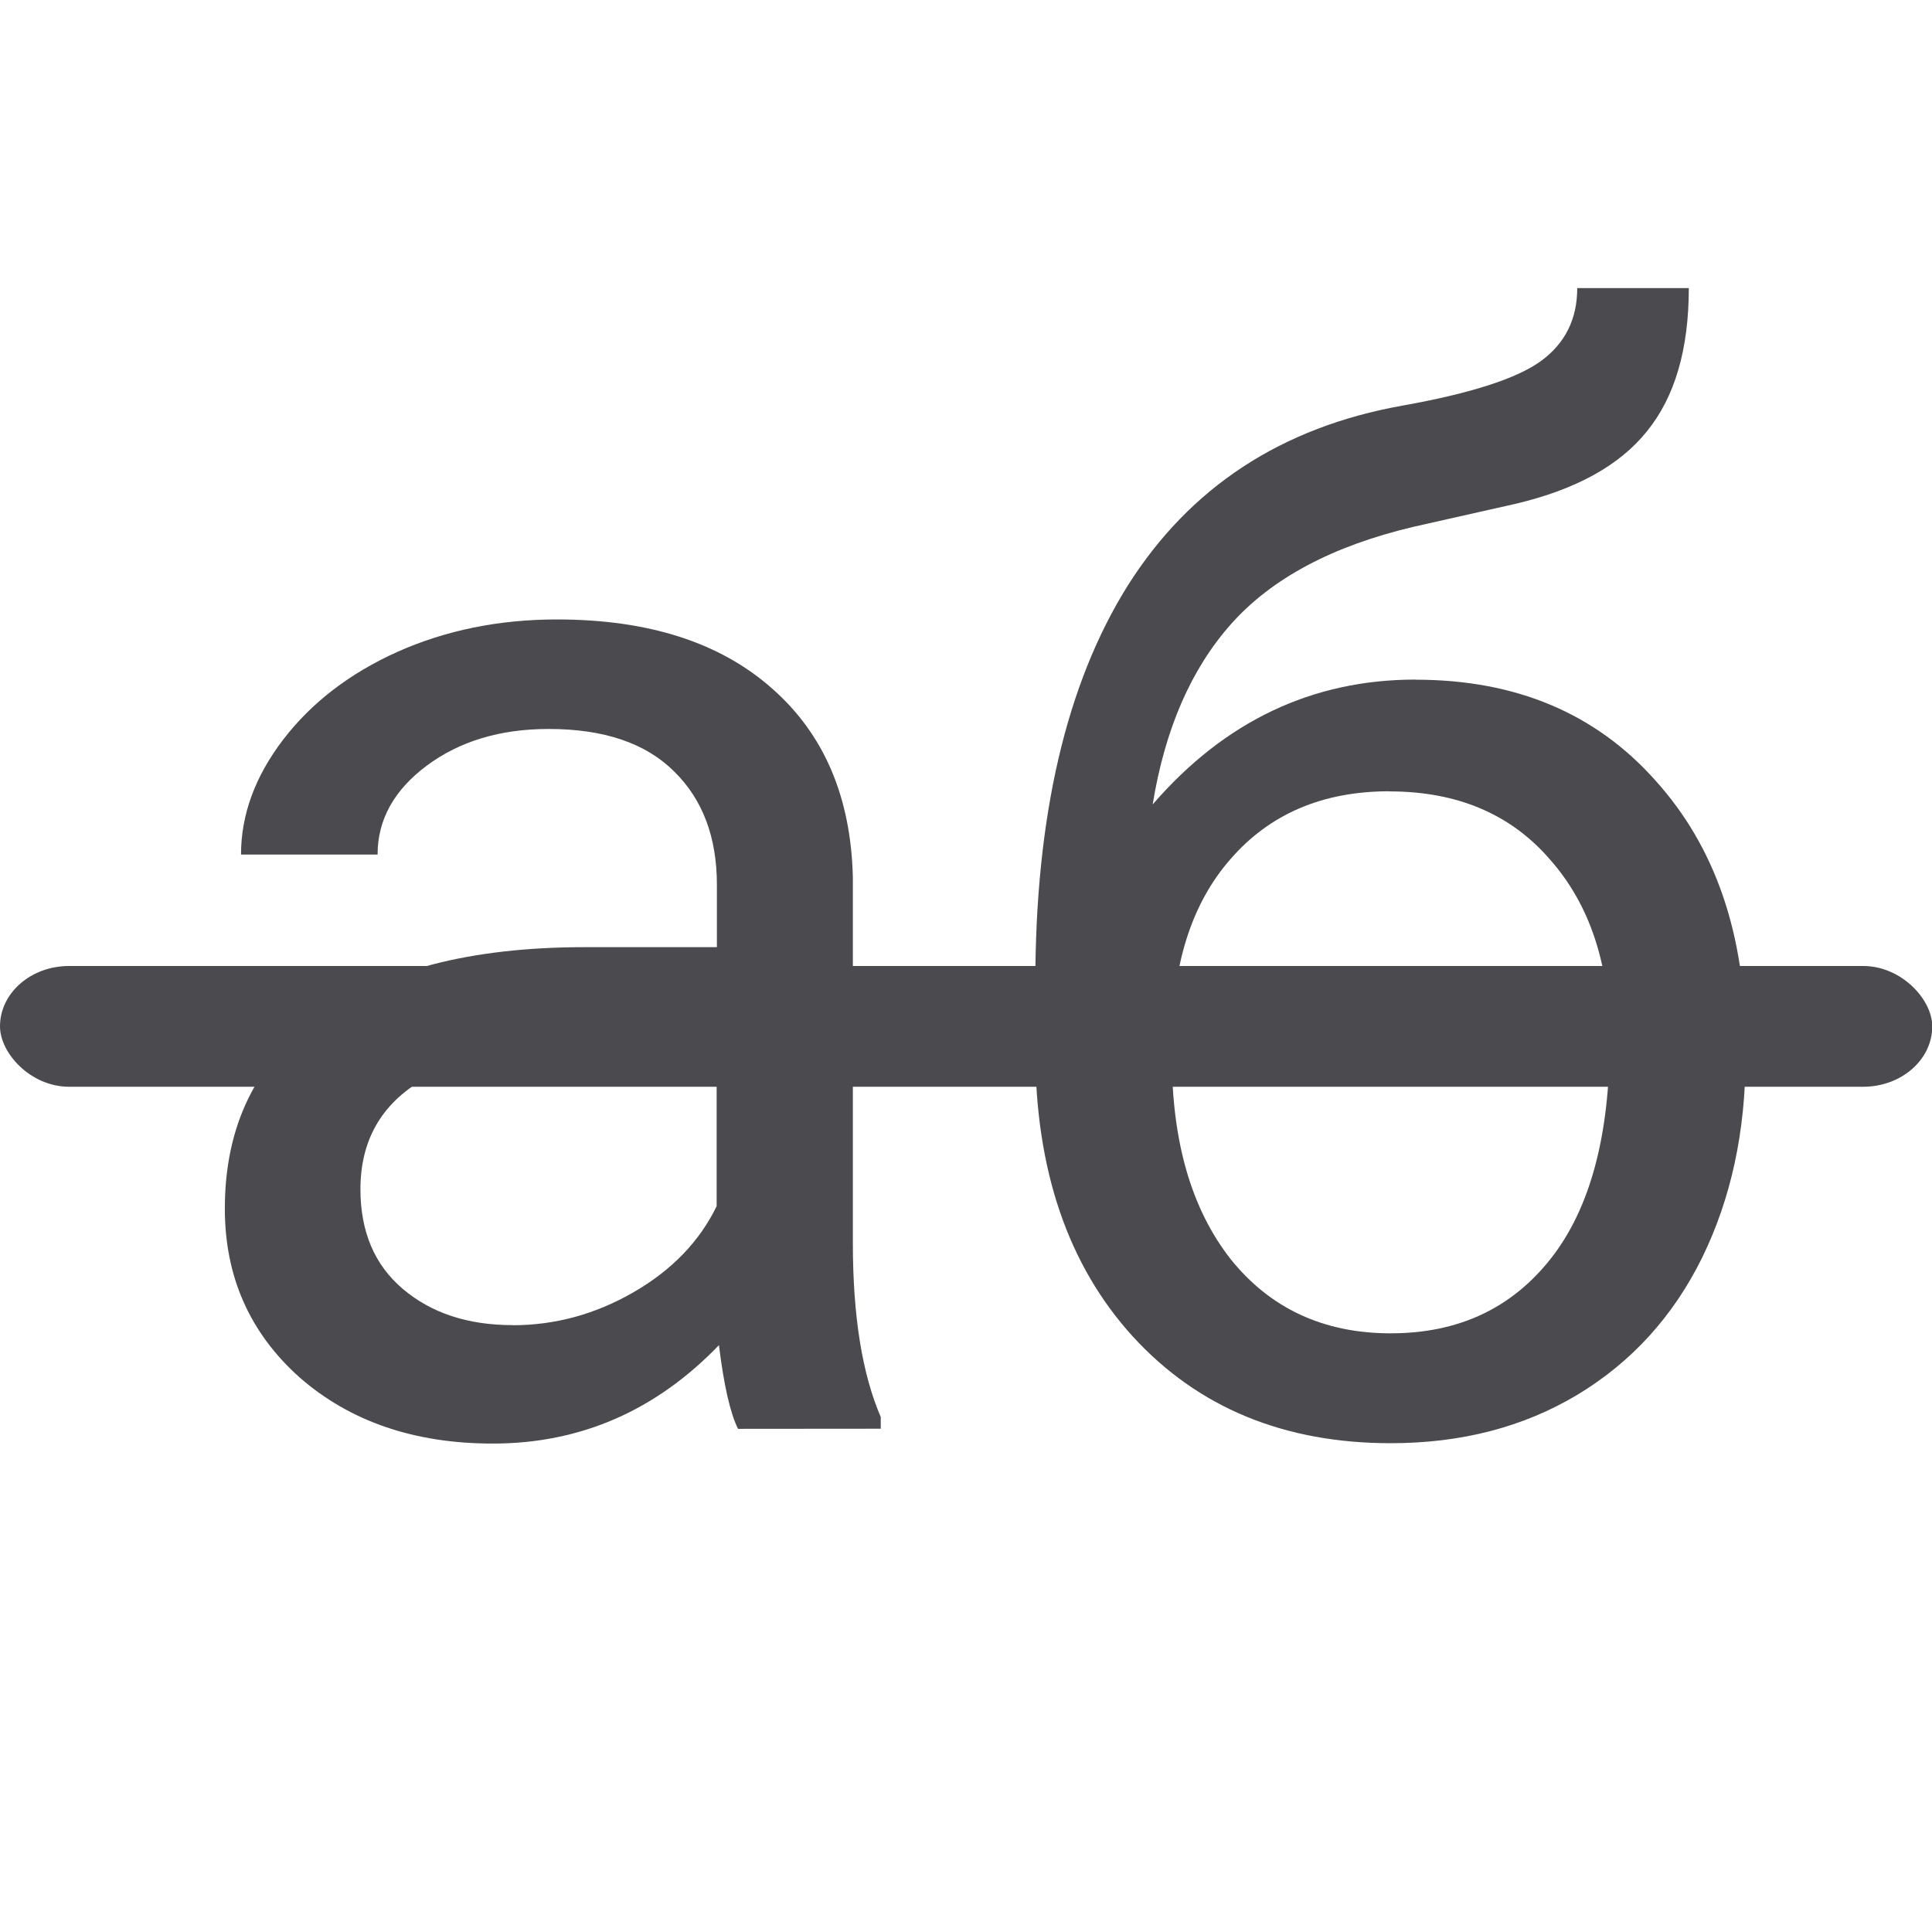 <svg viewBox="0 0 16 16" xmlns="http://www.w3.org/2000/svg">

/&amp;amp;amp;amp;gt;<g fill="#4b4b4f"><rect height="1" ry=".5" transform="matrix(1.143 0 0 1 -1.143 0)" width="14" x="1" y="8"/><g stroke-width=".311" transform="translate(.026 -3.883)"><path d="m6.086 15.716q-.097-.195-.158-.693-.785.815-1.873.815-.973 0-1.599-.547-.62-.553-.62-1.399 0-1.028.778-1.593.785-.572 2.202-.572h1.095v-.517q0-.59-.353-.937-.353-.353-1.04-.353-.602 0-1.01.304-.407.304-.407.736h-1.131q0-.493.347-.949.353-.462.949-.73.602-.268 1.32-.268 1.137 0 1.782.572.645.566.669 1.563v3.029q0 .906.231 1.441v.097zm-1.867-.858q.529 0 1.003-.274.474-.274.687-.712v-1.35h-.882q-2.068 0-2.068 1.21 0 .529.353.827.353.298.906.298z"/><path d="m11.699 9.512q1.241 0 1.983.833.748.827.748 2.183v.103q0 .931-.359 1.666-.359.73-1.034 1.137-.669.401-1.545.401-1.326 0-2.135-.882-.809-.888-.809-2.378v-.547q0-2.074.766-3.296.772-1.222 2.275-1.49.851-.152 1.149-.371.298-.219.298-.602h.924q0 .76-.347 1.186-.341.426-1.095.602l-.839.189q-1.003.237-1.508.803-.499.56-.651 1.496.894-1.034 2.177-1.034zm-.219.924q-.827 0-1.314.56-.487.553-.487 1.539v.097q0 1.058.487 1.679.493.614 1.326.614.839 0 1.326-.62.487-.62.487-1.812 0-.931-.493-1.49-.487-.566-1.332-.566z"/></g></g></svg>